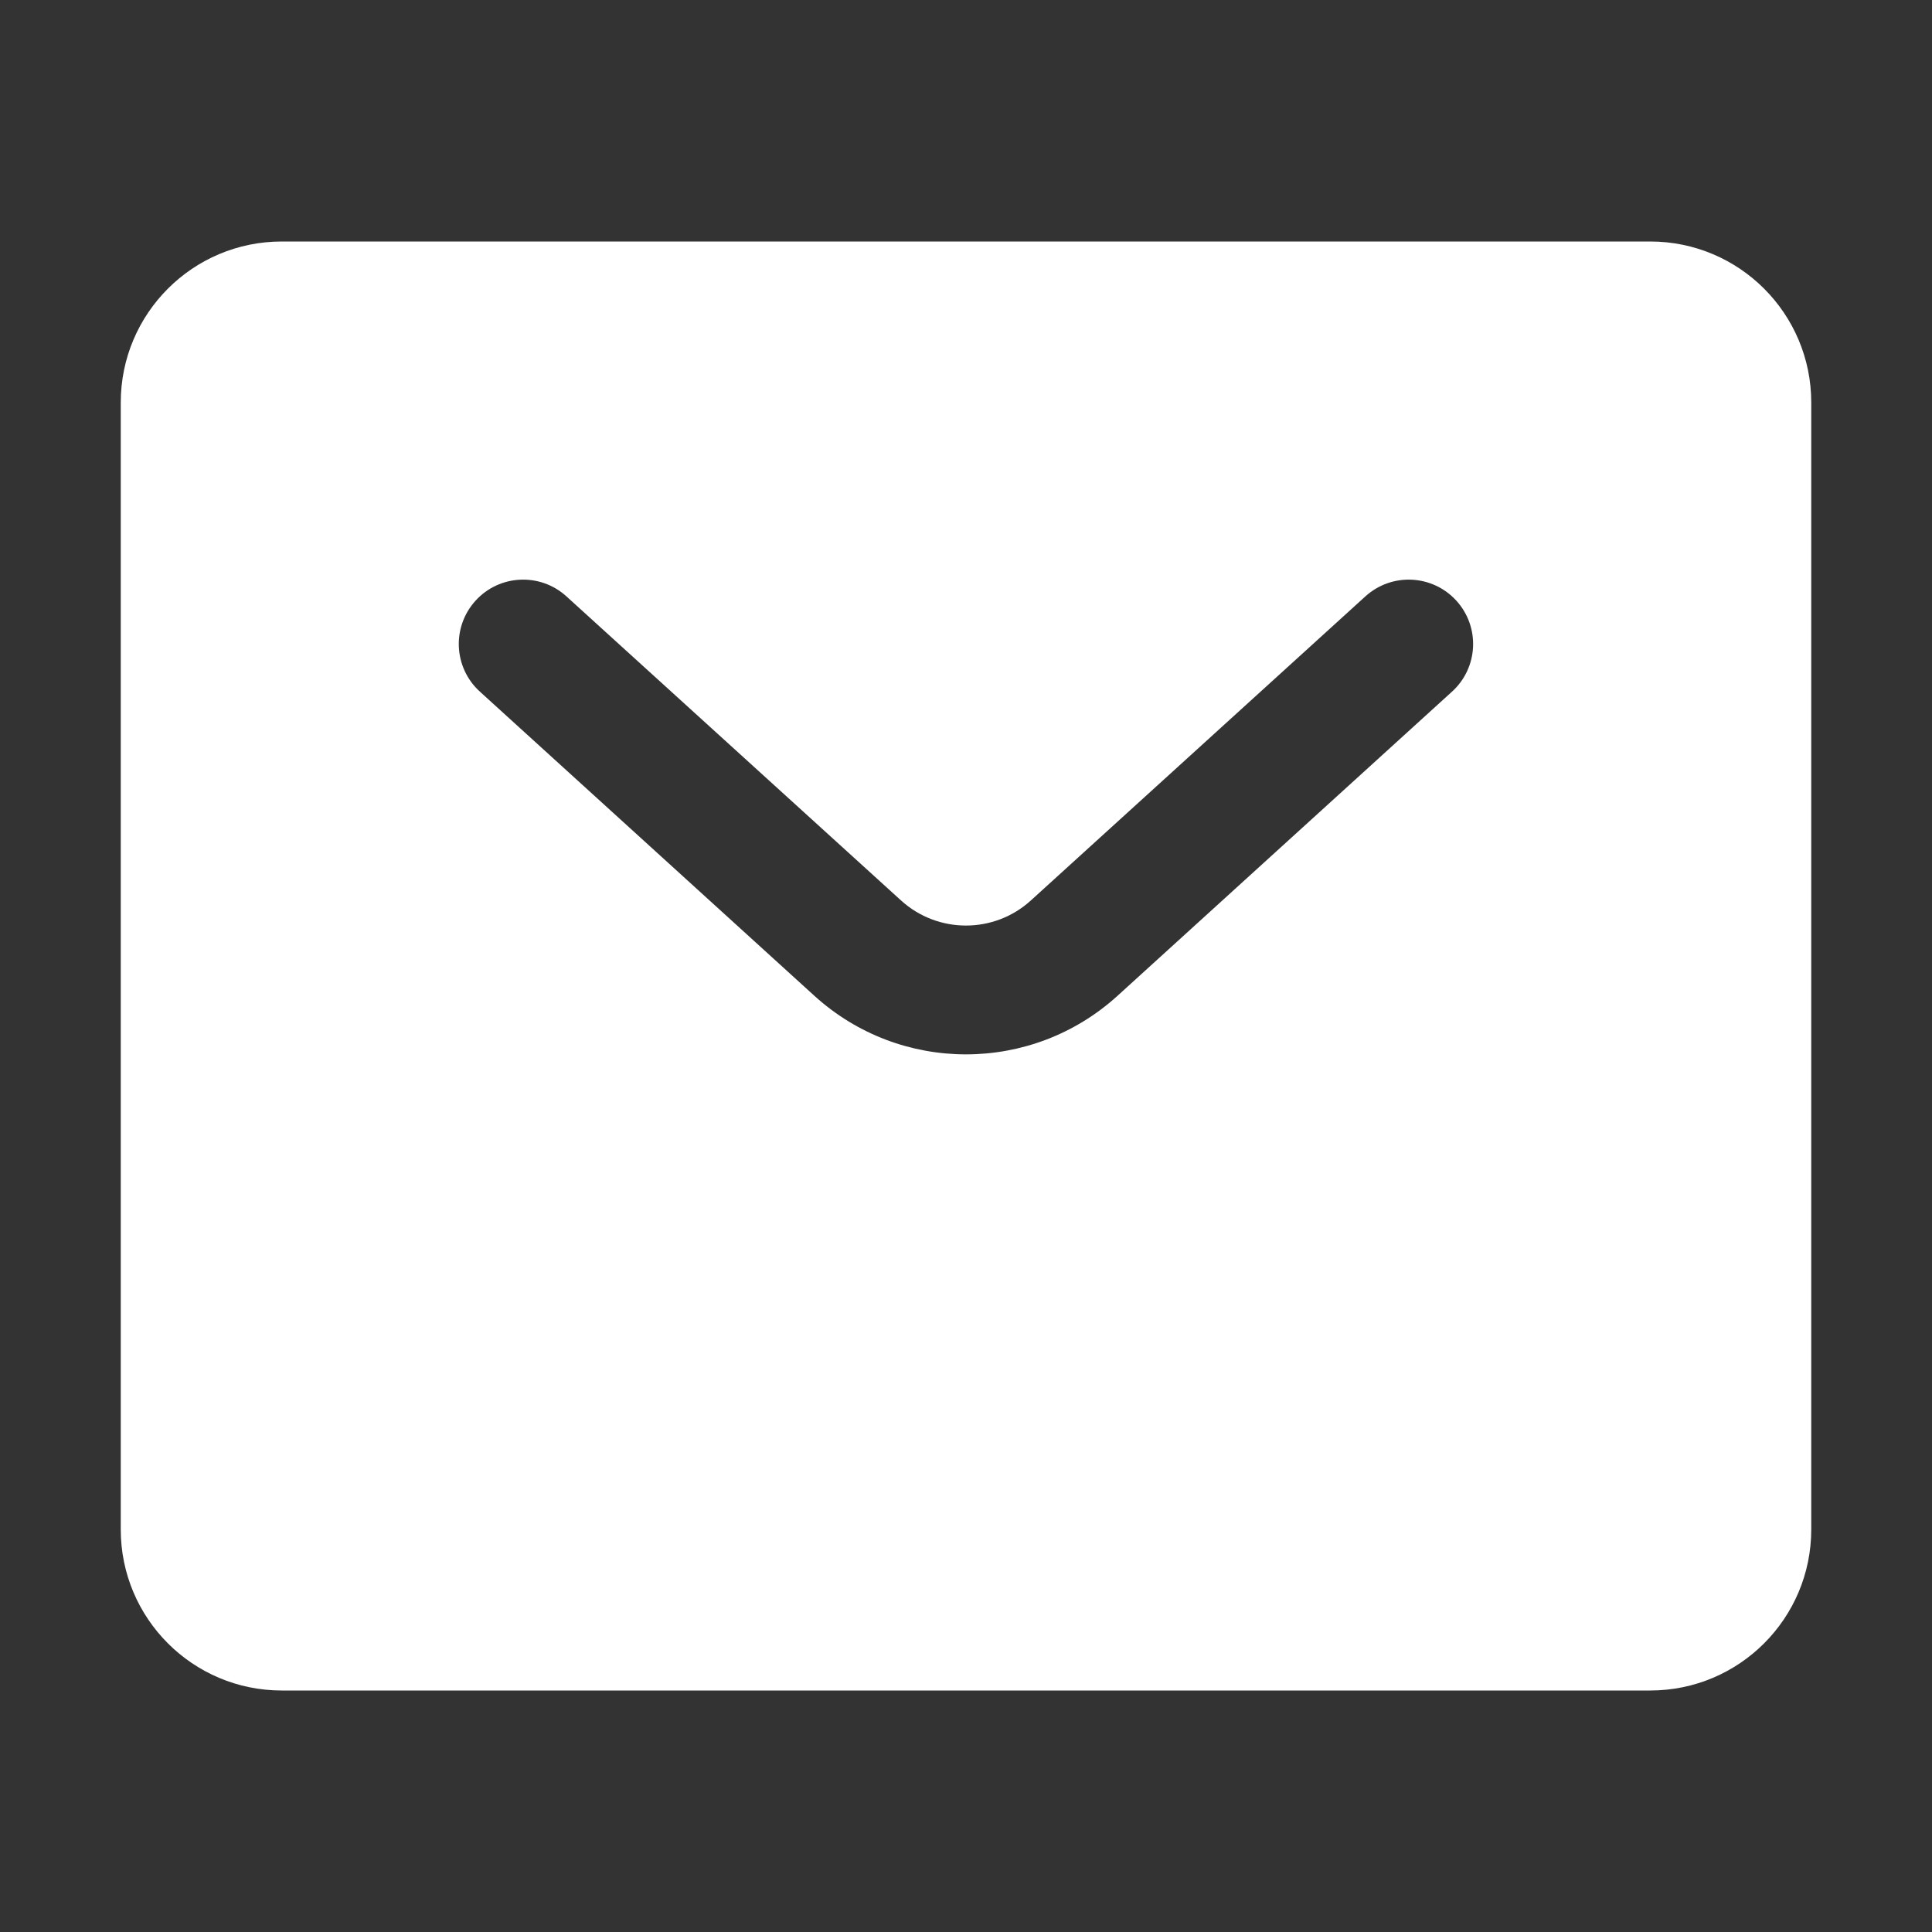 <svg width="20" height="20" viewBox="0 0 20 20" fill="none" xmlns="http://www.w3.org/2000/svg">
<rect x="0" y="0" width="20" height="20" fill="#333333" stroke="none"/>
<path fill-rule="evenodd" clip-rule="evenodd" d="M2.917 2.5C1.996 2.5 1.25 3.246 1.25 4.167V15.833C1.25 16.754 1.996 17.5 2.917 17.5H17.083C18.004 17.5 18.75 16.754 18.75 15.833V4.167C18.75 3.246 18.004 2.5 17.083 2.5H2.917ZM15.031 7.16C15.304 6.912 15.324 6.491 15.076 6.218C14.828 5.946 14.407 5.926 14.134 6.174L10.672 9.321C10.291 9.668 9.708 9.668 9.327 9.321L5.864 6.174C5.592 5.926 5.17 5.946 4.923 6.218C4.675 6.491 4.695 6.912 4.968 7.16L8.43 10.308C9.32 11.117 10.679 11.117 11.569 10.308L15.031 7.16Z" fill="white"/>
</svg>
